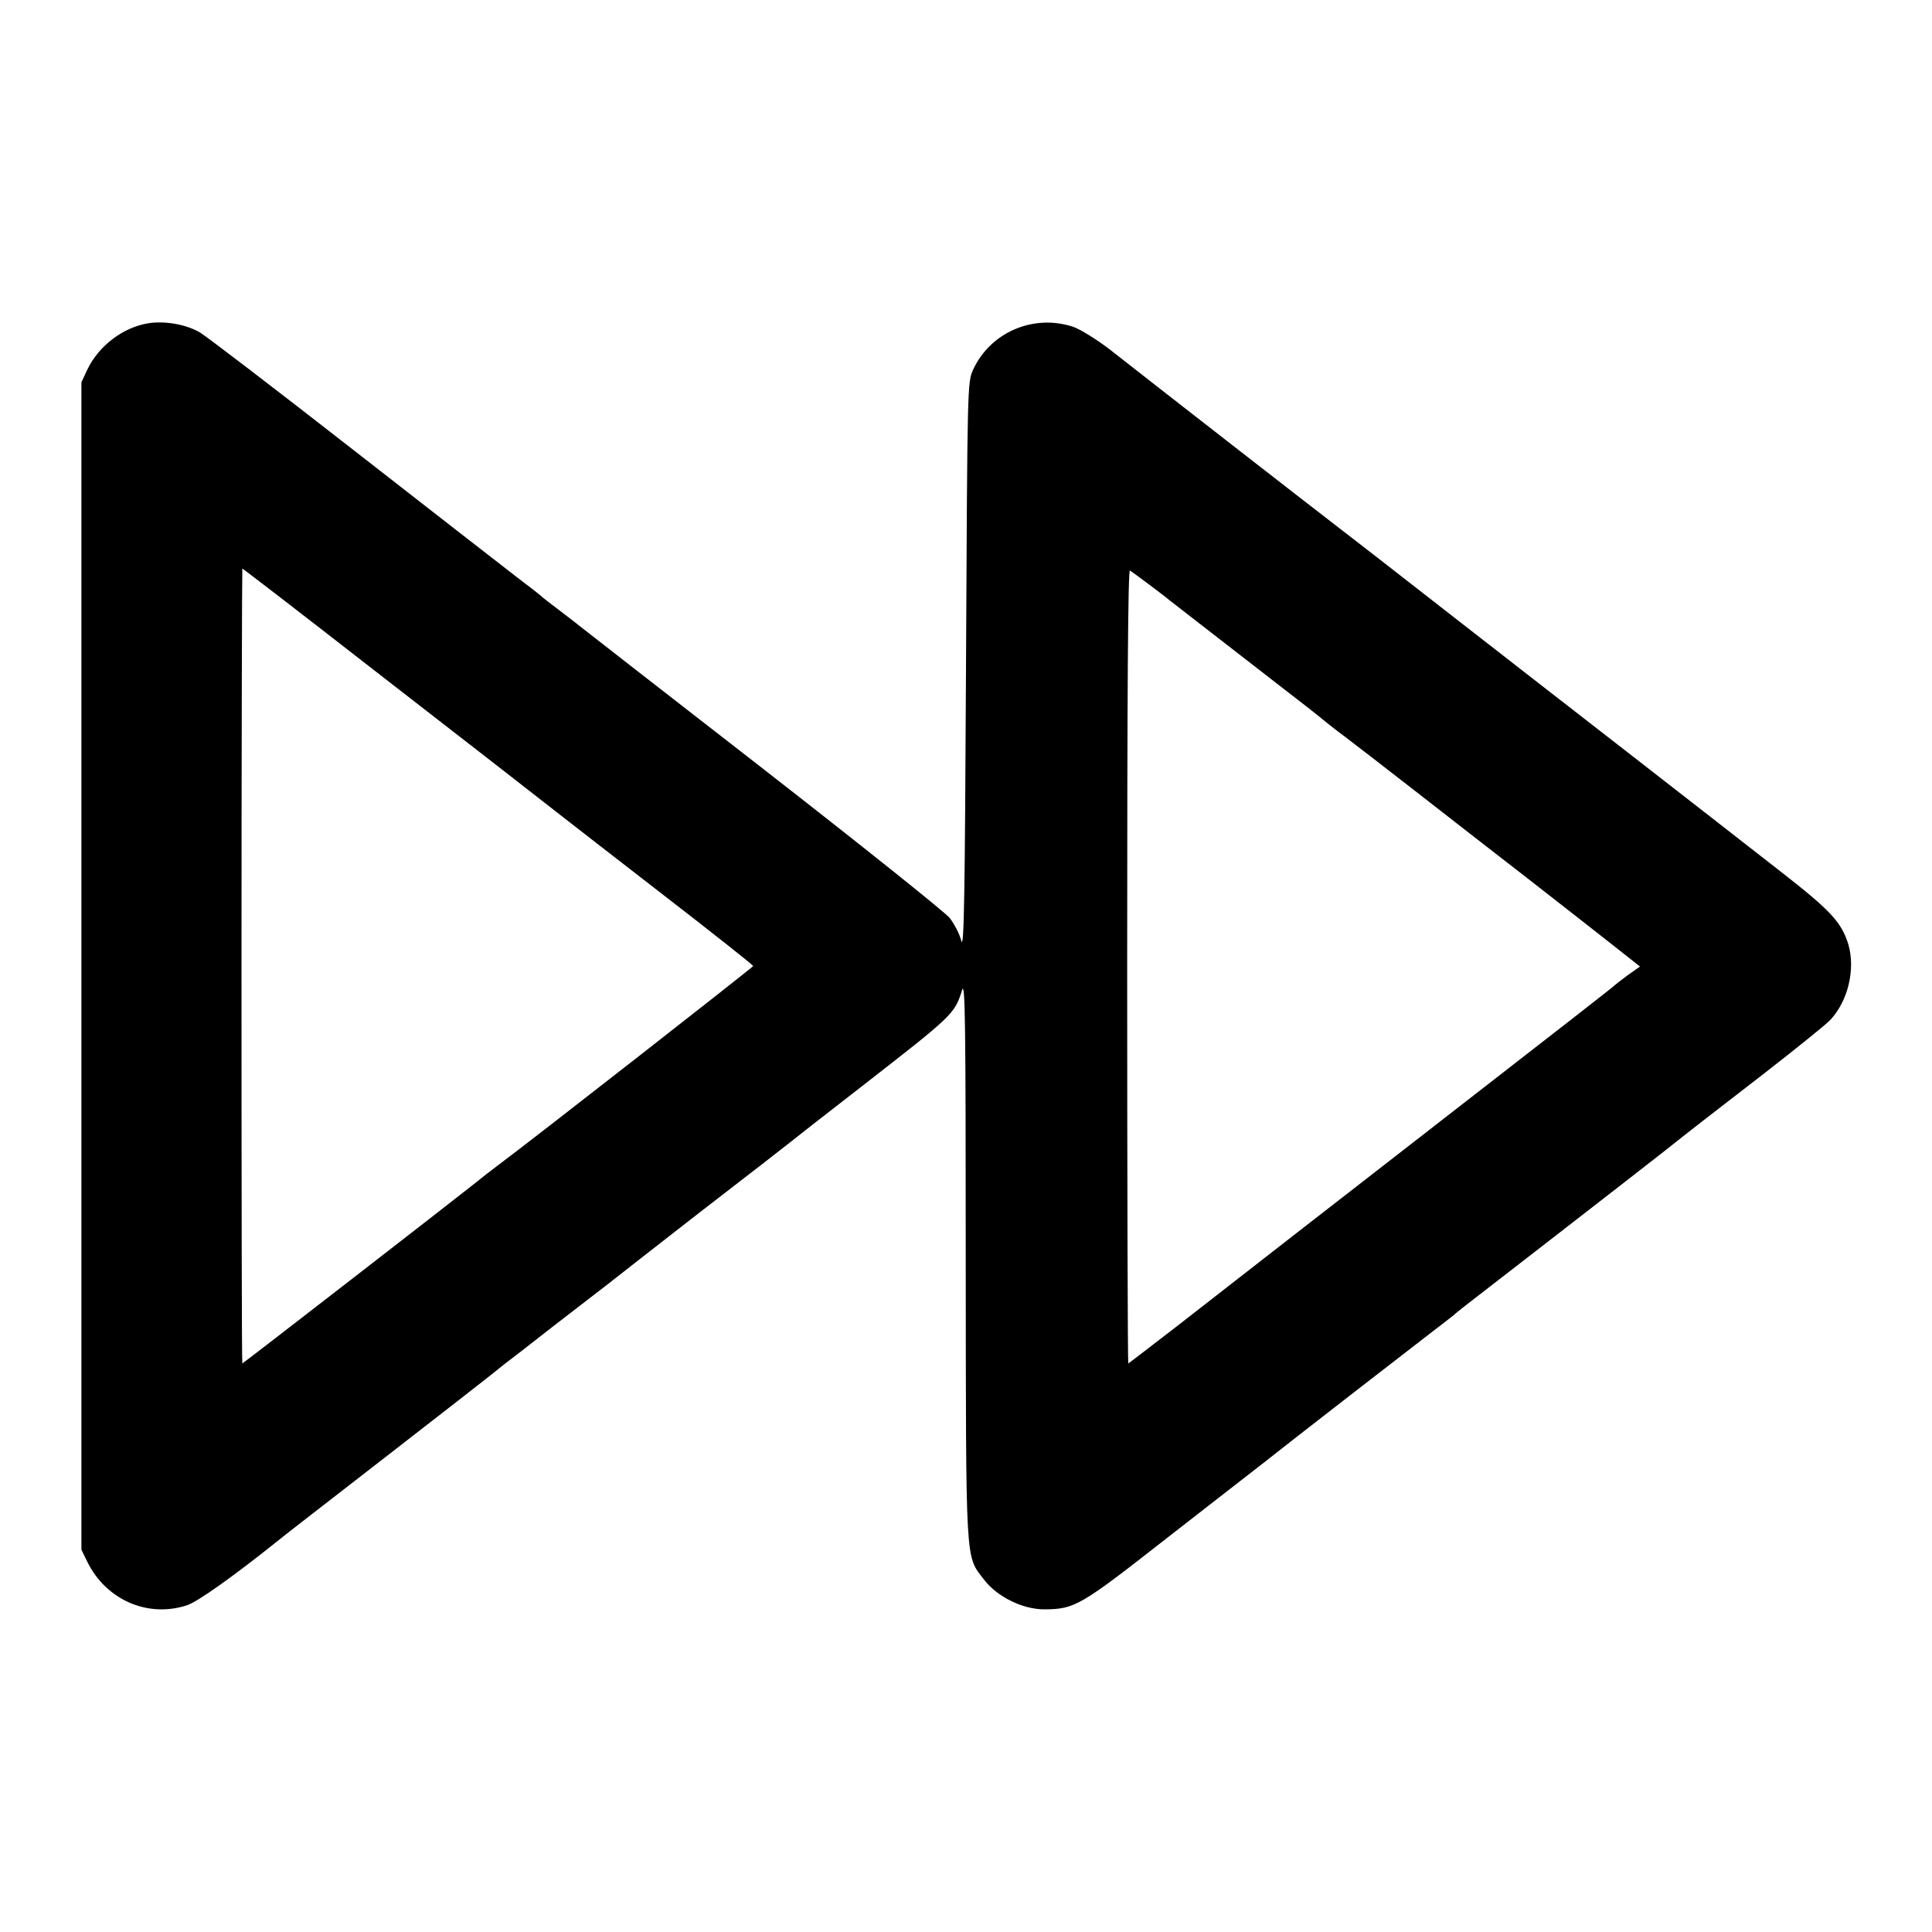 <?xml version="1.0" standalone="no"?>
<!DOCTYPE svg PUBLIC "-//W3C//DTD SVG 20010904//EN"
 "http://www.w3.org/TR/2001/REC-SVG-20010904/DTD/svg10.dtd">
<svg version="1.0" xmlns="http://www.w3.org/2000/svg"
 width="700pt" height="700pt" viewBox="0 0 700 700"
 preserveAspectRatio="xMidYMid meet">
<g transform="translate(0,700) scale(0.1,-0.1)"
fill="#000000" stroke="none">
<path d="M539 5829 c-92 -14 -182 -82 -223 -169 l-21 -45 0 -2115 0 -2115 22
-45 c68 -137 219 -203 361 -156 39 13 167 104 332 236 31 25 8 7 405 315 182
141 342 266 357 278 15 12 40 32 55 44 15 11 94 72 174 135 80 62 159 123 175
135 16 12 40 31 54 42 14 11 153 120 310 242 157 121 299 231 315 244 17 14
136 107 265 207 334 260 338 263 366 351 11 35 13 -124 13 -974 1 -1124 -2
-1073 66 -1162 48 -63 142 -109 221 -108 108 1 129 13 439 256 17 13 96 75
176 137 80 62 161 125 180 140 80 64 569 443 619 481 30 23 60 46 66 51 6 6
26 22 44 36 34 26 648 502 715 555 92 73 166 131 366 285 117 91 225 178 240
194 65 69 92 184 66 274 -25 81 -64 123 -249 267 -99 77 -223 174 -277 216
-83 65 -396 308 -616 479 -38 30 -134 104 -212 165 -327 255 -440 343 -508
395 -85 65 -690 536 -813 633 -48 37 -108 74 -134 83 -143 47 -299 -19 -362
-155 -21 -46 -21 -51 -26 -1080 -4 -825 -7 -1025 -17 -990 -6 25 -26 62 -42
83 -17 21 -320 263 -673 538 -354 275 -652 507 -663 516 -11 9 -47 37 -80 62
-33 25 -62 47 -65 51 -3 3 -41 33 -85 66 -44 34 -312 242 -595 463 -283 221
-533 412 -555 425 -49 29 -125 43 -186 34z m789 -1236 c392 -304 635 -493 710
-552 12 -10 173 -134 357 -277 184 -142 334 -261 334 -264 0 -4 -811 -638
-926 -723 -21 -16 -54 -41 -73 -57 -66 -53 -849 -660 -852 -660 -2 0 -3 648
-3 1440 0 792 2 1440 3 1440 2 0 205 -156 450 -347z m2837 288 c33 -25 65 -49
70 -54 11 -8 311 -242 464 -360 51 -39 98 -77 105 -83 6 -5 36 -29 66 -51 30
-23 145 -111 255 -197 110 -86 294 -229 409 -318 115 -90 254 -198 308 -241
l100 -79 -44 -31 c-23 -17 -45 -34 -48 -37 -5 -6 -171 -135 -745 -581 -358
-278 -493 -383 -847 -659 -92 -71 -169 -130 -170 -130 -2 0 -4 648 -4 1439 0
1007 3 1438 10 1434 6 -4 38 -27 71 -52z"/>
</g>
</svg>
